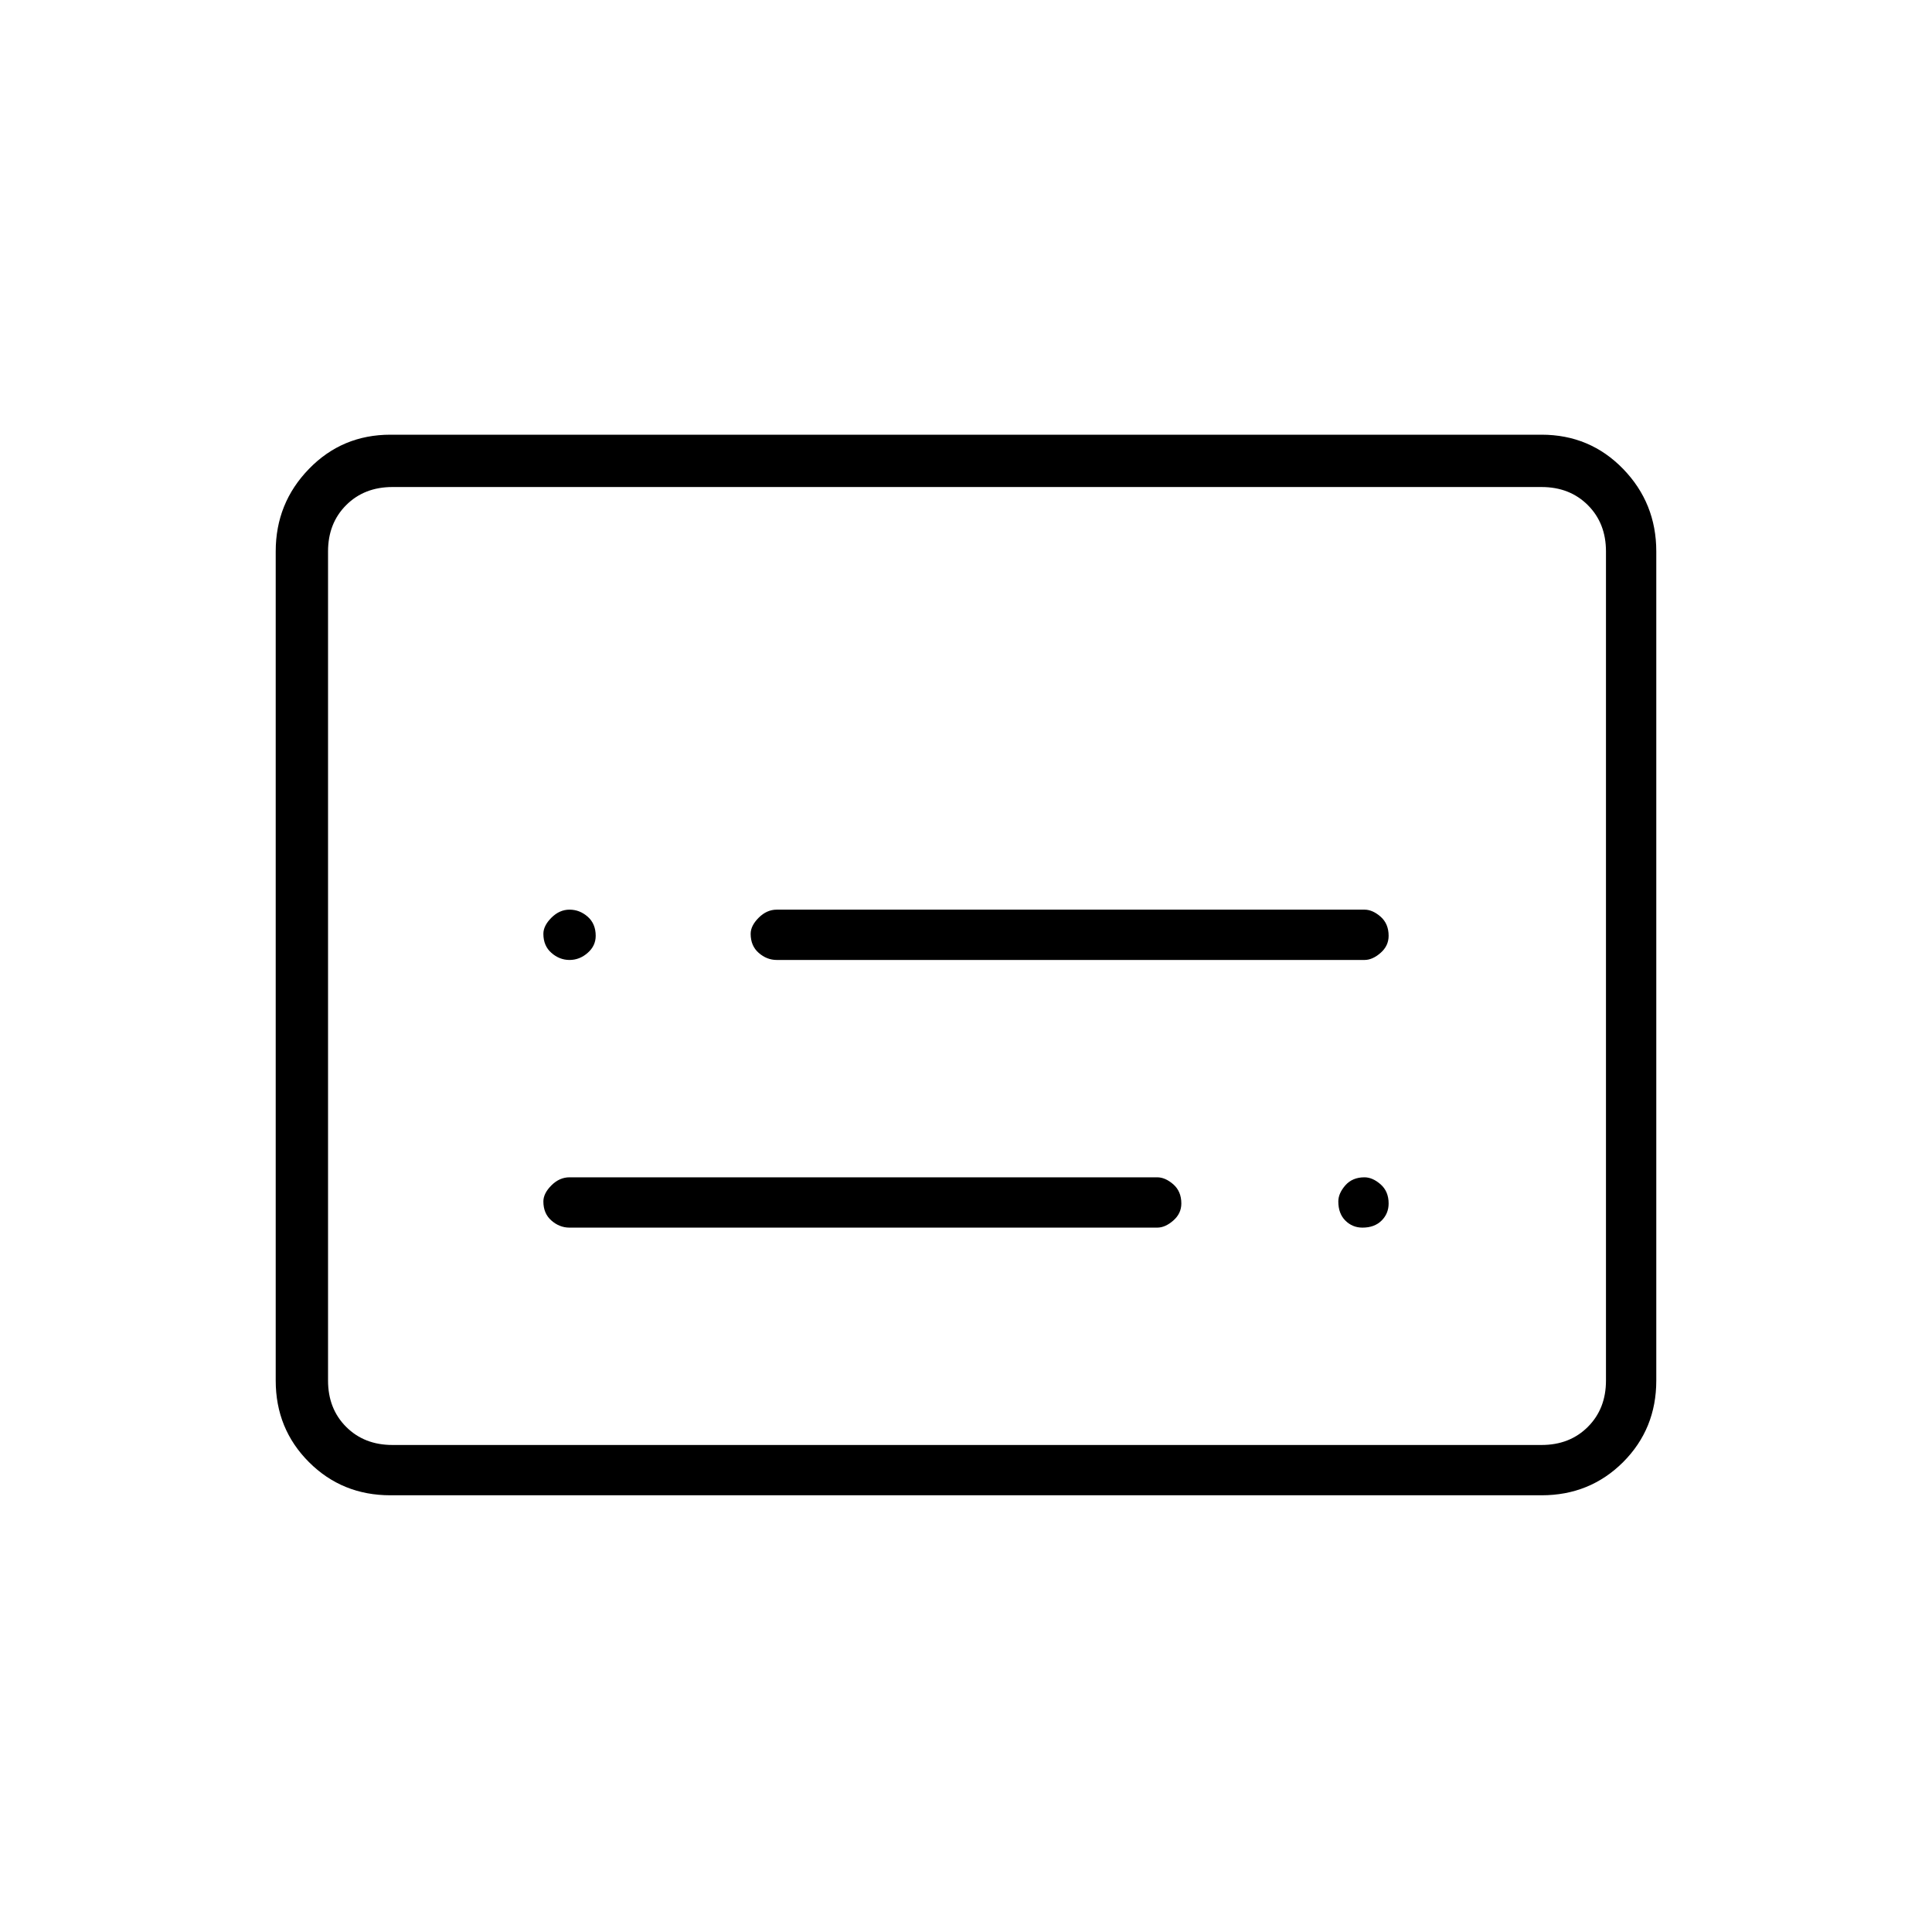 <svg xmlns="http://www.w3.org/2000/svg" height="24" width="24"><path d="M7.075 11.925q.125 0 .225-.088.1-.087.1-.212 0-.15-.1-.238-.1-.087-.225-.087t-.225.1q-.1.1-.1.2 0 .15.1.237.1.088.225.088Zm0 3.325h7.3q.1 0 .2-.088.1-.087.1-.212 0-.15-.1-.238-.1-.087-.2-.087h-7.3q-.125 0-.225.1t-.1.2q0 .15.1.237.1.088.225.088Zm9.85 0q.15 0 .238-.088.087-.087.087-.212 0-.15-.1-.238-.1-.087-.2-.087-.15 0-.238.1-.087.1-.087.2 0 .15.087.237.088.088.213.088ZM9.65 11.925h7.3q.1 0 .2-.088.1-.087.1-.212 0-.15-.1-.238-.1-.087-.2-.087h-7.3q-.125 0-.225.1t-.1.2q0 .15.1.237.1.088.225.088Zm-4.8 6.65q-.6 0-1.012-.412-.413-.413-.413-1.013V6.85q0-.6.413-1.025Q4.25 5.4 4.85 5.4h14.3q.6 0 1.013.425.412.425.412 1.025v10.3q0 .6-.412 1.013-.413.412-1.013.412Zm.025-.625q-.35 0-.575-.225-.225-.225-.225-.575V6.85q0-.35.225-.575.225-.225.575-.225-.35 0-.575.225-.225.225-.225.575v10.3q0 .35.225.575.225.225.575.225Zm0 0H19.15q.35 0 .575-.225.225-.225.225-.575V6.85q0-.35-.225-.575-.225-.225-.575-.225H4.875q-.35 0-.575.225-.225.225-.225.575v10.3q0 .35.225.575.225.225.575.225Z"/></svg>